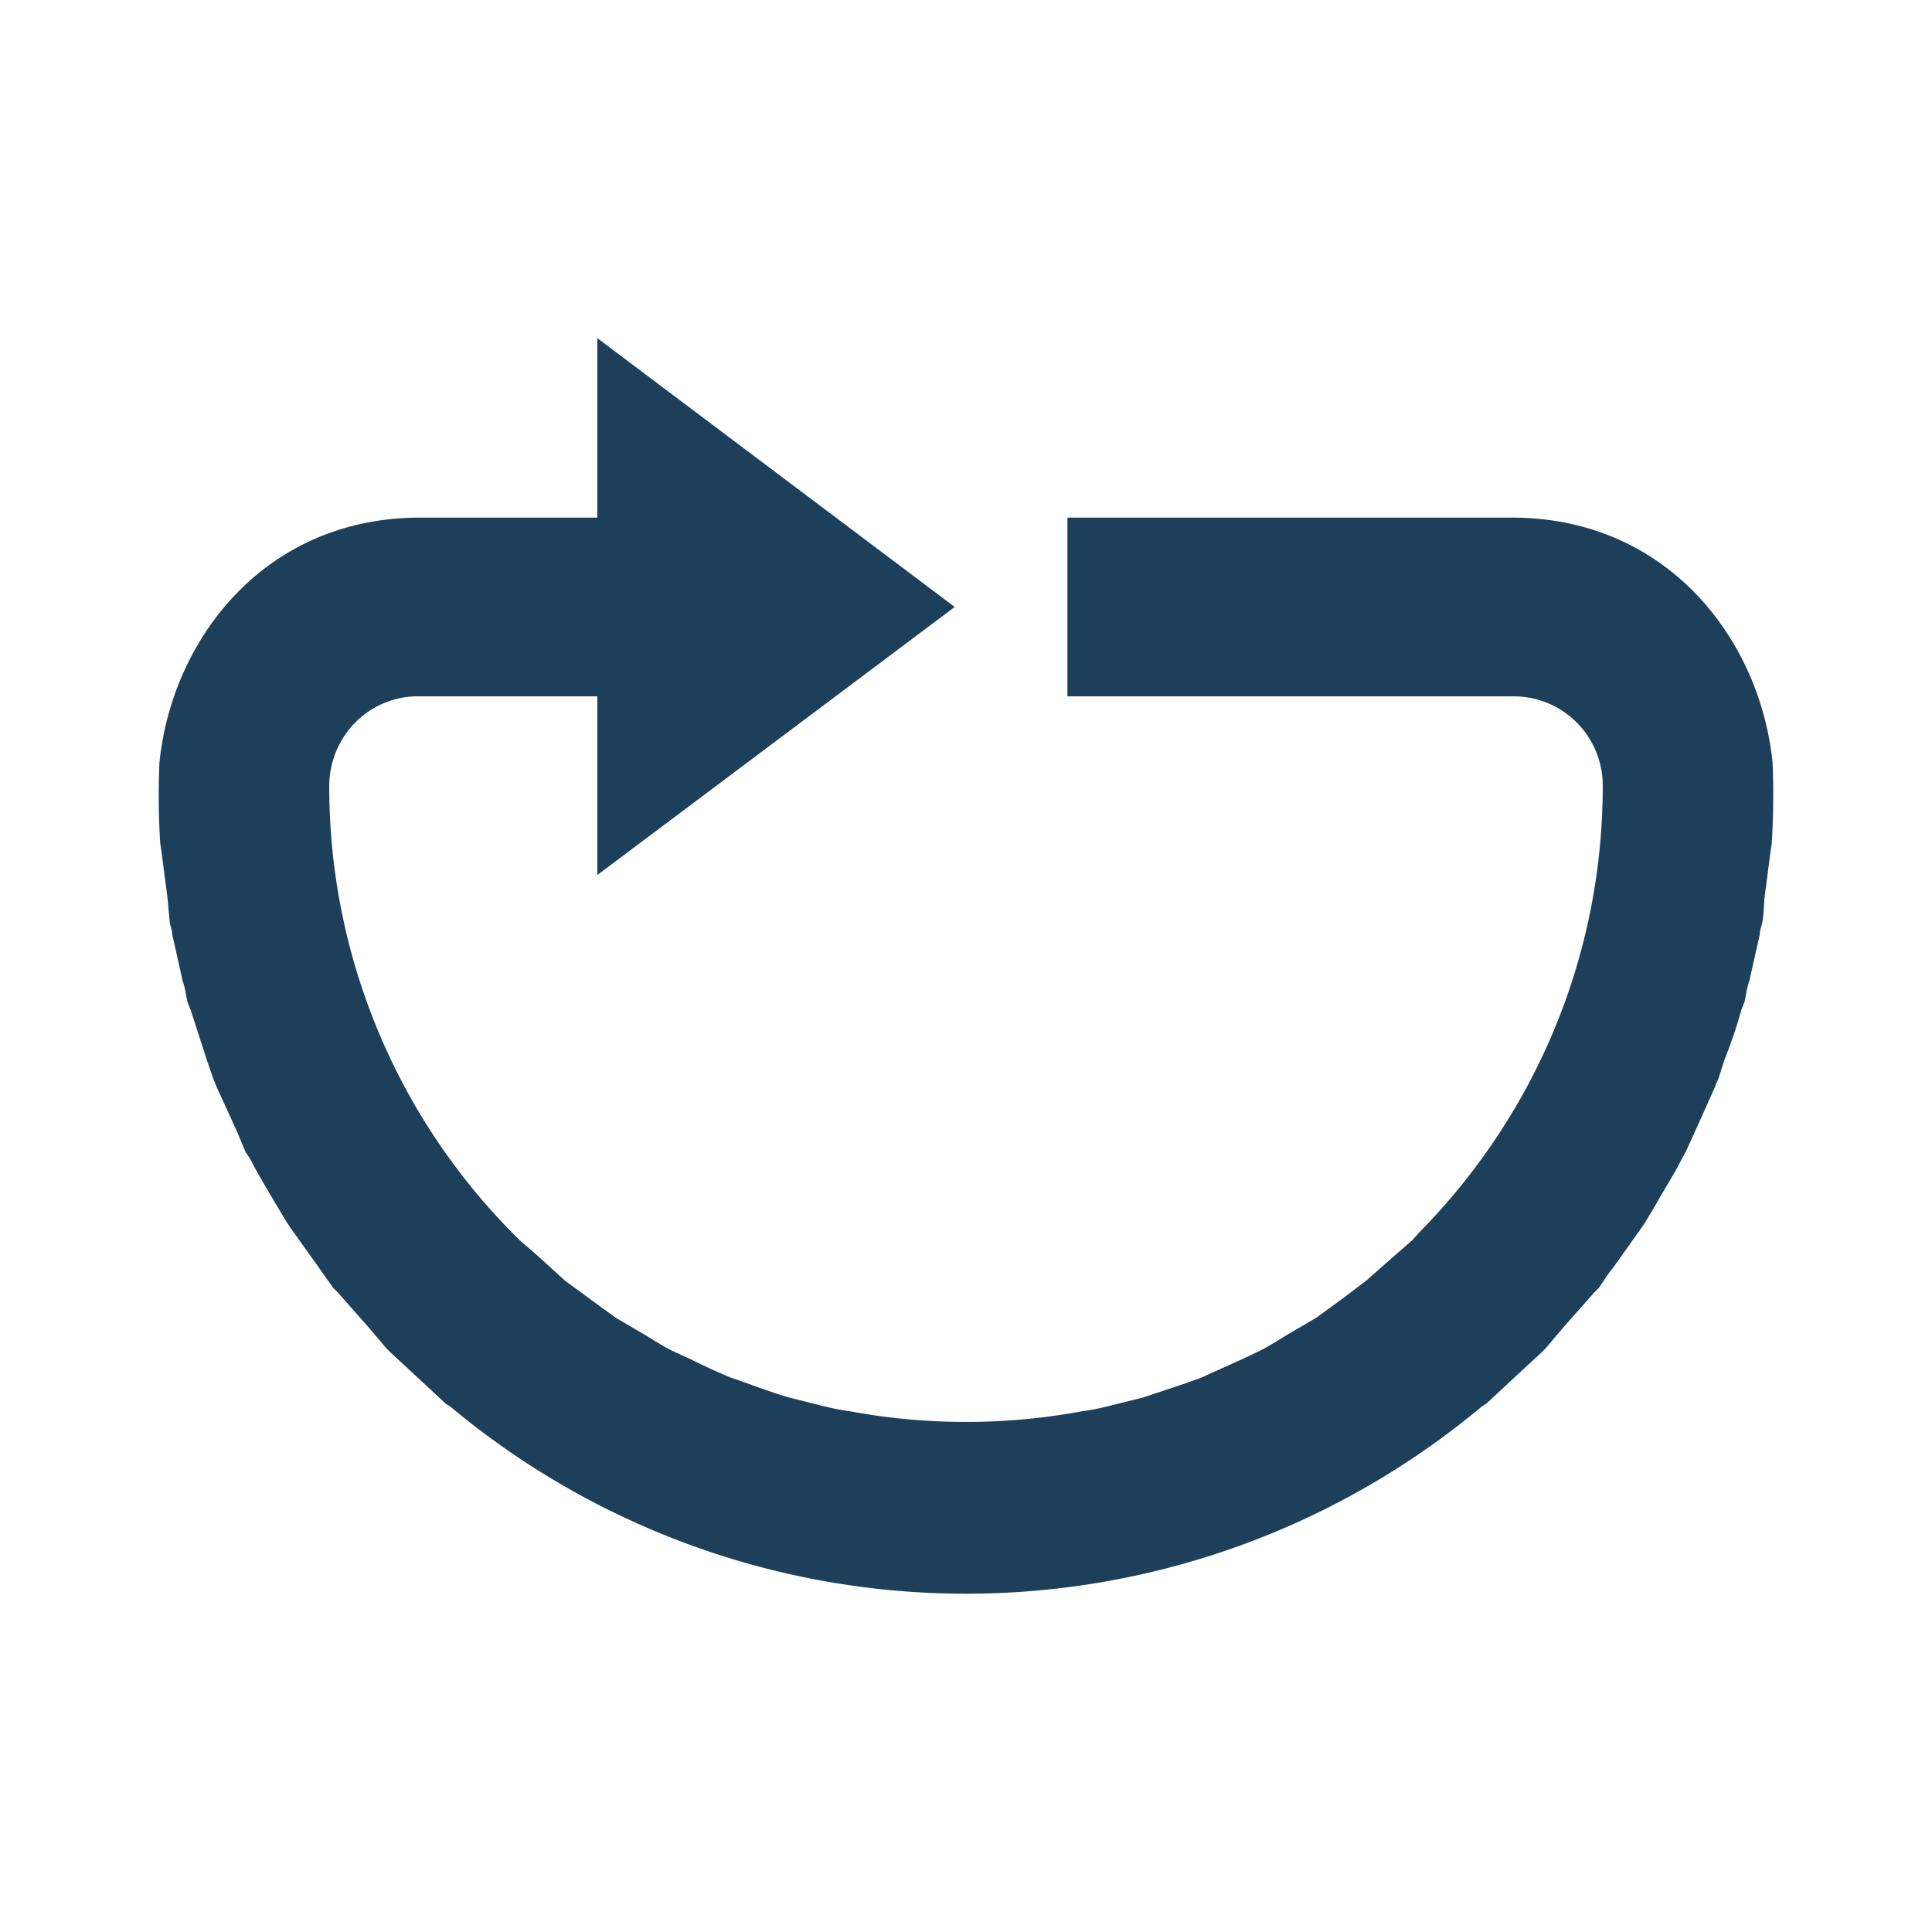 <?xml version="1.0" encoding="UTF-8" standalone="no"?>
<svg
   xmlns:dc="http://purl.org/dc/elements/1.1/"
   xmlns:cc="http://creativecommons.org/ns#"
   xmlns:rdf="http://www.w3.org/1999/02/22-rdf-syntax-ns#"
   xmlns:svg="http://www.w3.org/2000/svg"
   xmlns="http://www.w3.org/2000/svg"
   xmlns:sodipodi="http://sodipodi.sourceforge.net/DTD/sodipodi-0.dtd"
   xmlns:inkscape="http://www.inkscape.org/namespaces/inkscape"
   width="24"
   height="24"
   version="1.1"
   id="svg4"
   sodipodi:docname="media-playlist-repeat.svg"
   inkscape:version="0.92.4 (5da689c313, 2019-01-14)">
  <defs
     id="defs8" />
  <sodipodi:namedview
     pagecolor="#ffffff"
     bordercolor="#666666"
     borderopacity="1"
     objecttolerance="10"
     gridtolerance="10"
     guidetolerance="10"
     inkscape:pageopacity="0"
     inkscape:pageshadow="2"
     inkscape:window-width="1078"
     inkscape:window-height="480"
     id="namedview6"
     showgrid="false"
     inkscape:zoom="9.8333333"
     inkscape:cx="-0.81355932"
     inkscape:cy="12"
     inkscape:window-x="0"
     inkscape:window-y="28"
     inkscape:window-maximized="0"
     inkscape:current-layer="svg4" />
  <path
     d="M 7.42,4.2 V 6.43 H 5.2 C 3.27,6.44 2.13,7.96 1.98,9.48 a 9.7,9.7 0 0 0 0.01,0.99 l 0.02,0.14 0.07,0.54 0.03,0.32 c 0.01,0.04 0.03,0.09 0.03,0.14 l 0.13,0.58 c 0.03,0.08 0.04,0.17 0.06,0.26 l 0.04,0.1 0.2,0.62 0.08,0.23 0.04,0.1 0.26,0.57 0.1,0.24 0.06,0.09 c 0.1,0.2 0.22,0.39 0.33,0.58 l 0.12,0.2 0.04,0.06 0.37,0.52 0.17,0.24 0.06,0.06 0.38,0.43 0.22,0.26 0.05,0.05 0.4,0.37 0.29,0.27 0.05,0.03 a 9.99,9.99 0 0 0 12.82,0 l 0.05,-0.03 0.29,-0.27 0.4,-0.37 0.05,-0.05 0.22,-0.26 0.38,-0.43 0.06,-0.06 c 0.06,-0.08 0.1,-0.16 0.17,-0.24 l 0.37,-0.52 0.04,-0.06 0.12,-0.2 c 0.11,-0.2 0.23,-0.38 0.33,-0.58 l 0.05,-0.09 0.11,-0.24 0.26,-0.58 c 0,-0.03 0.03,-0.06 0.04,-0.1 l 0.07,-0.22 c 0.08,-0.2 0.15,-0.4 0.21,-0.62 l 0.04,-0.1 c 0.02,-0.09 0.03,-0.18 0.06,-0.26 l 0.13,-0.58 c 0,-0.05 0.02,-0.1 0.03,-0.14 0.02,-0.1 0.02,-0.21 0.03,-0.32 l 0.07,-0.54 0.02,-0.14 A 10.04,10.04 0 0 0 22.02,9.48 C 21.87,7.96 20.73,6.44 18.8,6.43 h -5.54 v 2.22 h 5.54 c 0.62,0 1.11,0.5 1.11,1.11 0,2.16 -0.87,4.12 -2.28,5.55 l -0.09,0.1 -0.23,0.2 -0.34,0.3 -0.29,0.22 -0.33,0.24 -0.29,0.17 c -0.14,0.08 -0.27,0.17 -0.41,0.24 l -0.21,0.1 -0.51,0.23 -0.22,0.08 -0.51,0.17 -0.28,0.07 c -0.16,0.04 -0.31,0.08 -0.47,0.1 a 7.93,7.93 0 0 1 -2.9,0 c -0.16,-0.02 -0.31,-0.06 -0.47,-0.1 L 9.8,17.36 A 7.9,7.9 0 0 1 9.3,17.19 L 9.07,17.11 A 7.92,7.92 0 0 1 8.57,16.88 L 8.35,16.78 C 8.21,16.71 8.08,16.62 7.94,16.54 L 7.65,16.37 7.32,16.13 7.02,15.91 6.69,15.61 6.46,15.41 A 7.89,7.89 0 0 1 4.09,9.77 c 0,-0.63 0.5,-1.12 1.1,-1.12 h 2.23 v 2.22 l 4.44,-3.33 z"
     id="path2"
     inkscape:connector-curvature="0"
     style="fill:#1e3f5a" />
</svg>

